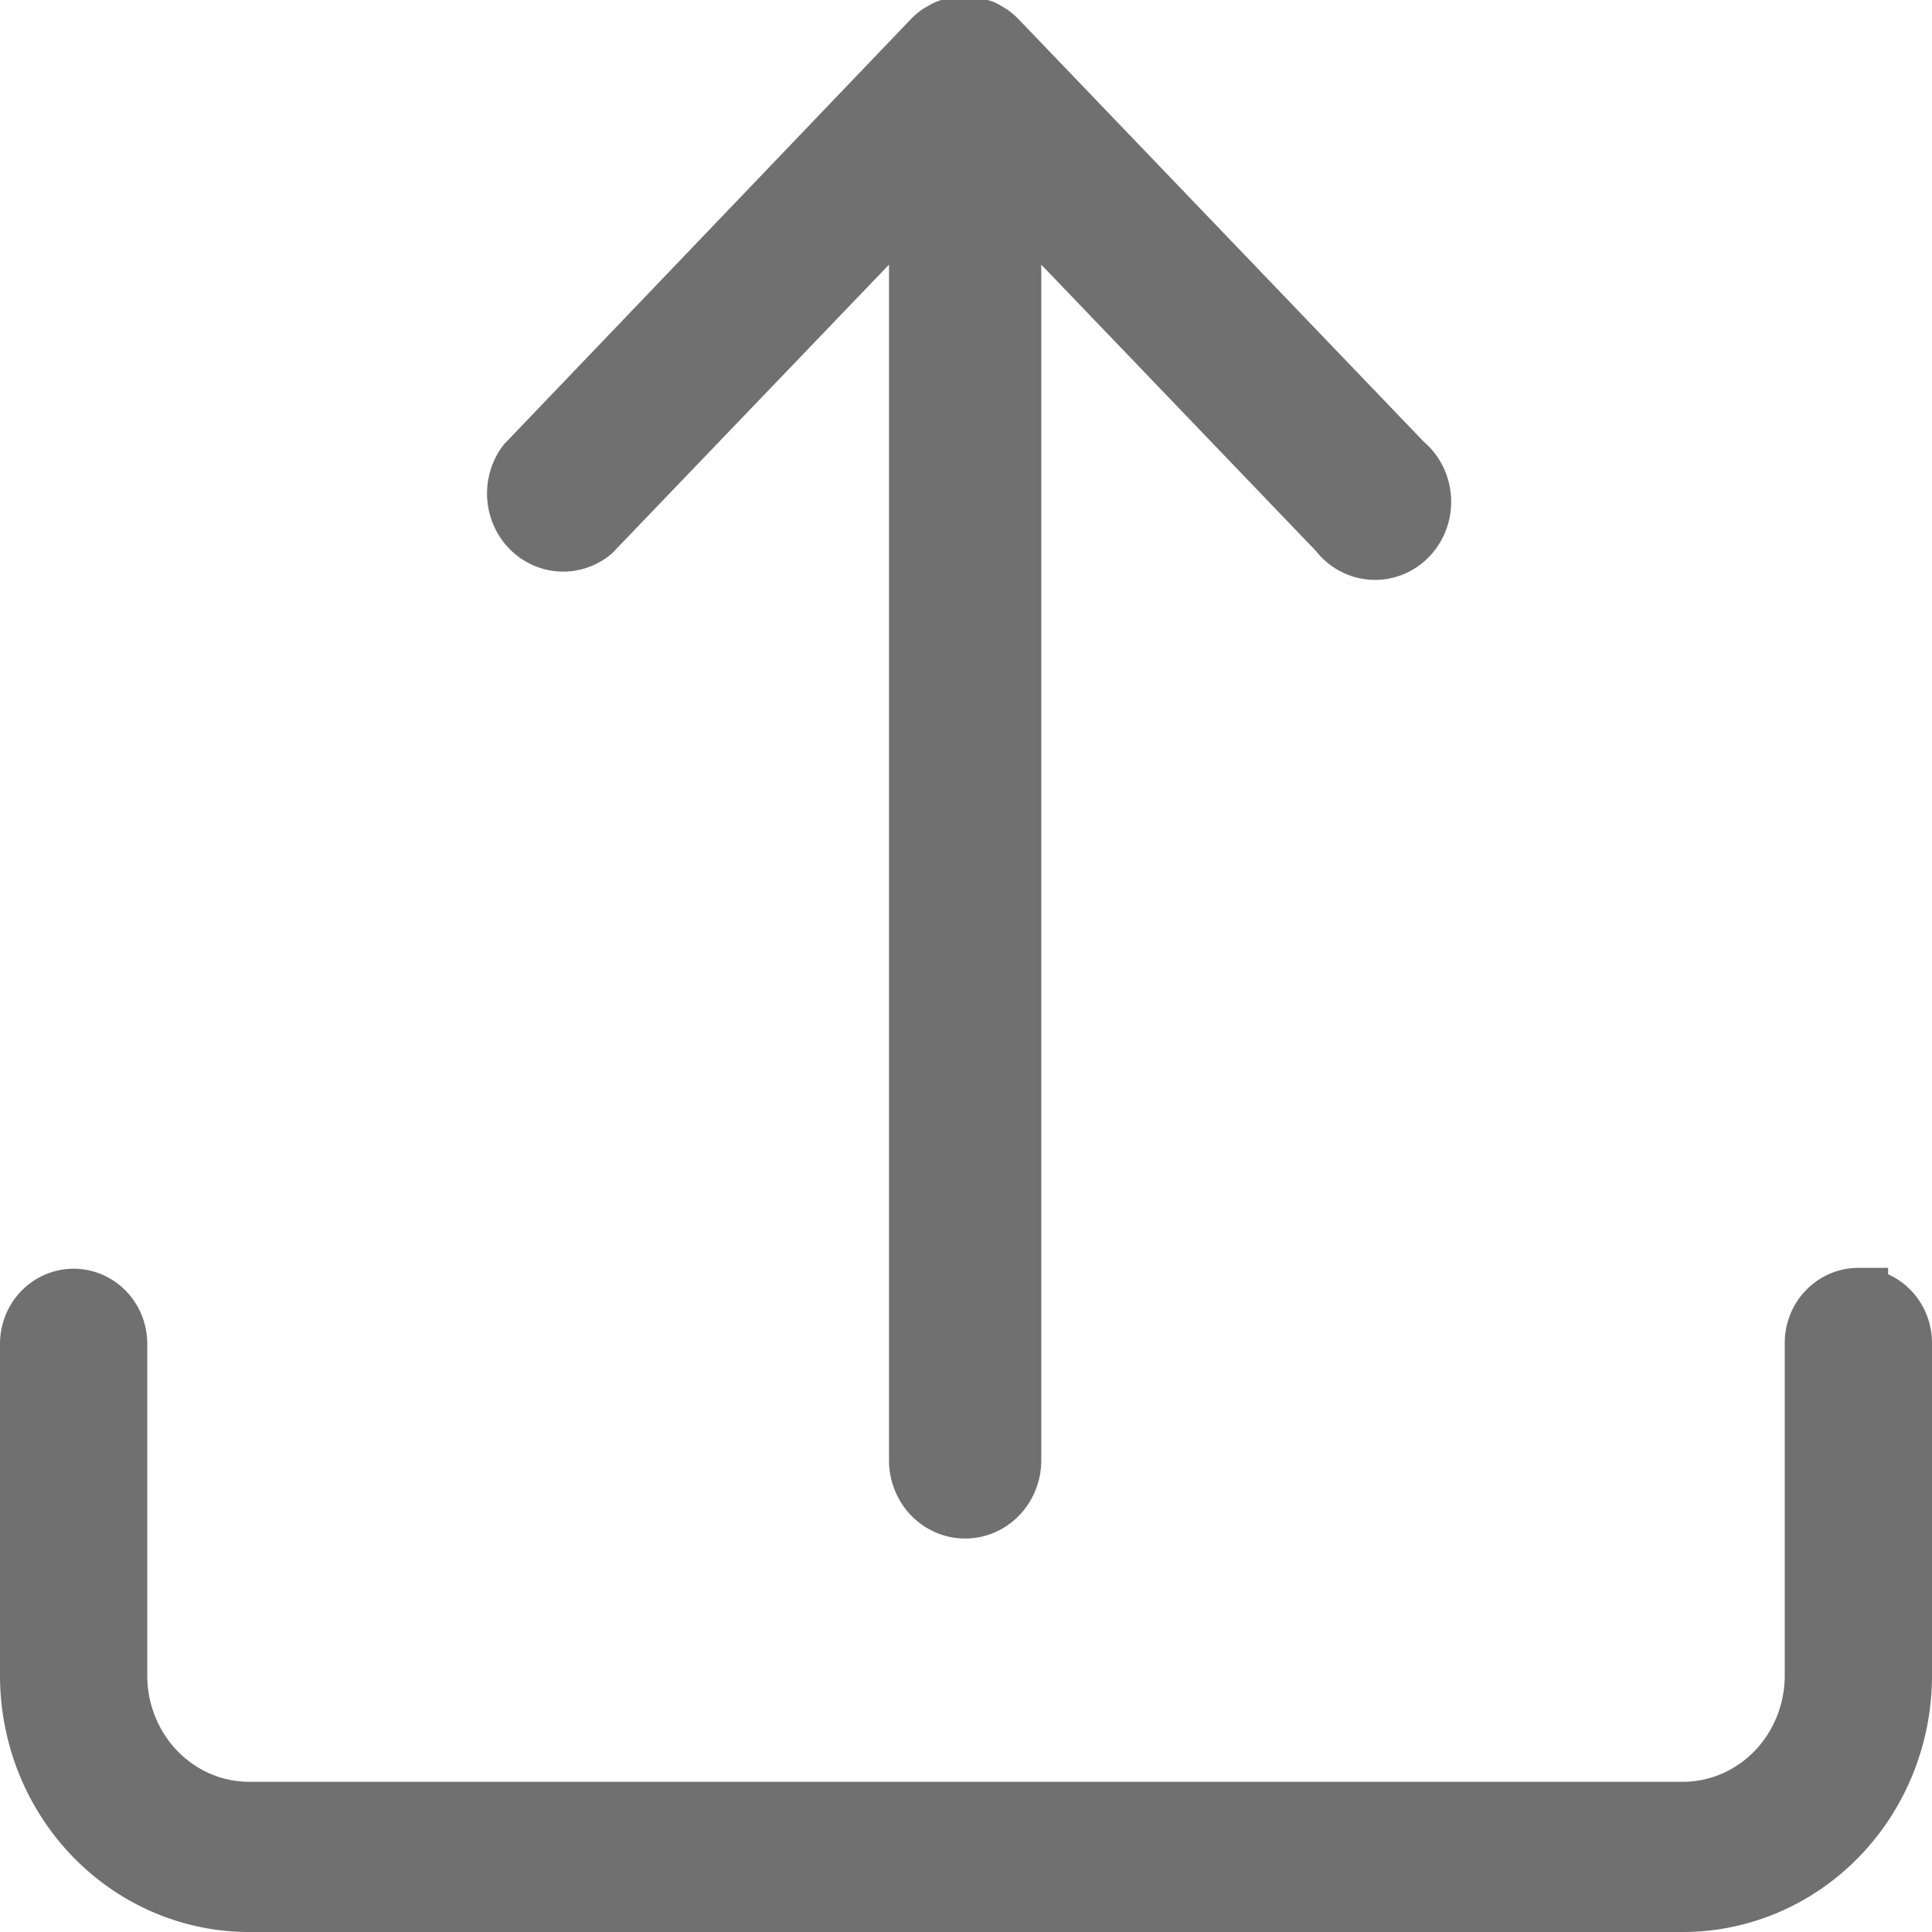 <?xml version="1.0" encoding="UTF-8" standalone="no"?>
<svg
   data-name="Livello 1"
   id="Livello_1"
   viewBox="0 0 128 128"
   version="1.1"
   sodipodi:docname="file_open.svg"
   inkscape:version="1.1 (c68e22c387, 2021-05-23)"
   xmlns:inkscape="http://www.inkscape.org/namespaces/inkscape"
   xmlns:sodipodi="http://sodipodi.sourceforge.net/DTD/sodipodi-0.dtd"
   xmlns="http://www.w3.org/2000/svg"
   xmlns:svg="http://www.w3.org/2000/svg"
   xmlns:rdf="http://www.w3.org/1999/02/22-rdf-syntax-ns#"
   xmlns:cc="http://creativecommons.org/ns#"
   xmlns:dc="http://purl.org/dc/elements/1.1/">
  <defs
     id="defs11" />
  <sodipodi:namedview
     pagecolor="#ffffff"
     bordercolor="#666666"
     borderopacity="1"
     objecttolerance="10"
     gridtolerance="10"
     guidetolerance="10"
     inkscape:pageopacity="0"
     inkscape:pageshadow="2"
     inkscape:window-width="1920"
     inkscape:window-height="1042"
     id="namedview9"
     showgrid="false"
     inkscape:zoom="1.84375"
     inkscape:cx="-92.474576"
     inkscape:cy="64"
     inkscape:window-x="0"
     inkscape:window-y="0"
     inkscape:window-maximized="0"
     inkscape:current-layer="Livello_1"
     inkscape:pagecheckerboard="0" />
  <path
     inkscape:connector-curvature="0"
     style="fill:#707070;stroke:#707070;stroke-width:3.941;stroke-miterlimit:4;stroke-dasharray:none;stroke-opacity:1;fill-opacity:1"
     d="m 123.122,85.97 a 2.908,3.004 0 0 0 -2.908,3.004 v 22.033 a 8.723,9.013 0 0 1 -8.723,9.013 H 16.509 A 8.723,9.013 0 0 1 7.786,111.007 V 88.975 a 2.908,3.004 0 0 0 -5.815,0 v 22.033 a 14.538,15.022 0 0 0 14.538,15.022 h 94.983 a 14.538,15.022 0 0 0 14.538,-15.022 V 88.975 a 2.908,3.004 0 0 0 -2.908,-3.004 z"
     id="path6" />
  <path
     inkscape:connector-curvature="0"
     style="fill:#707070;stroke:#707070;stroke-width:4.087;stroke-miterlimit:4;stroke-dasharray:none;stroke-opacity:1;fill-opacity:1"
     d="m 61.823,2.682 v 0 a 3,3.132 0 0 1 0.44,-0.376 l 0.24,-0.136 a 1.74,1.816 0 0 1 0.59,-0.251 l 0.25,-0.073 v 0 a 3,3.132 0 0 1 1.16,0 l 0.26,0.084 0.3,0.094 a 3,3.132 0 0 1 0.3,0.167 l 0.21,0.125 a 3,3.132 0 0 1 0.46,0.397 L 92.943,30.772 a 3,3.132 0 1 1 -4.21,4.395 L 66.943,12.452 V 96.756 a 3,3.132 0 0 1 -6,0 V 12.452 l -21.79,22.715 a 3,3.132 0 0 1 -4.21,-4.395 z"
     id="path4-1" />
</svg>
